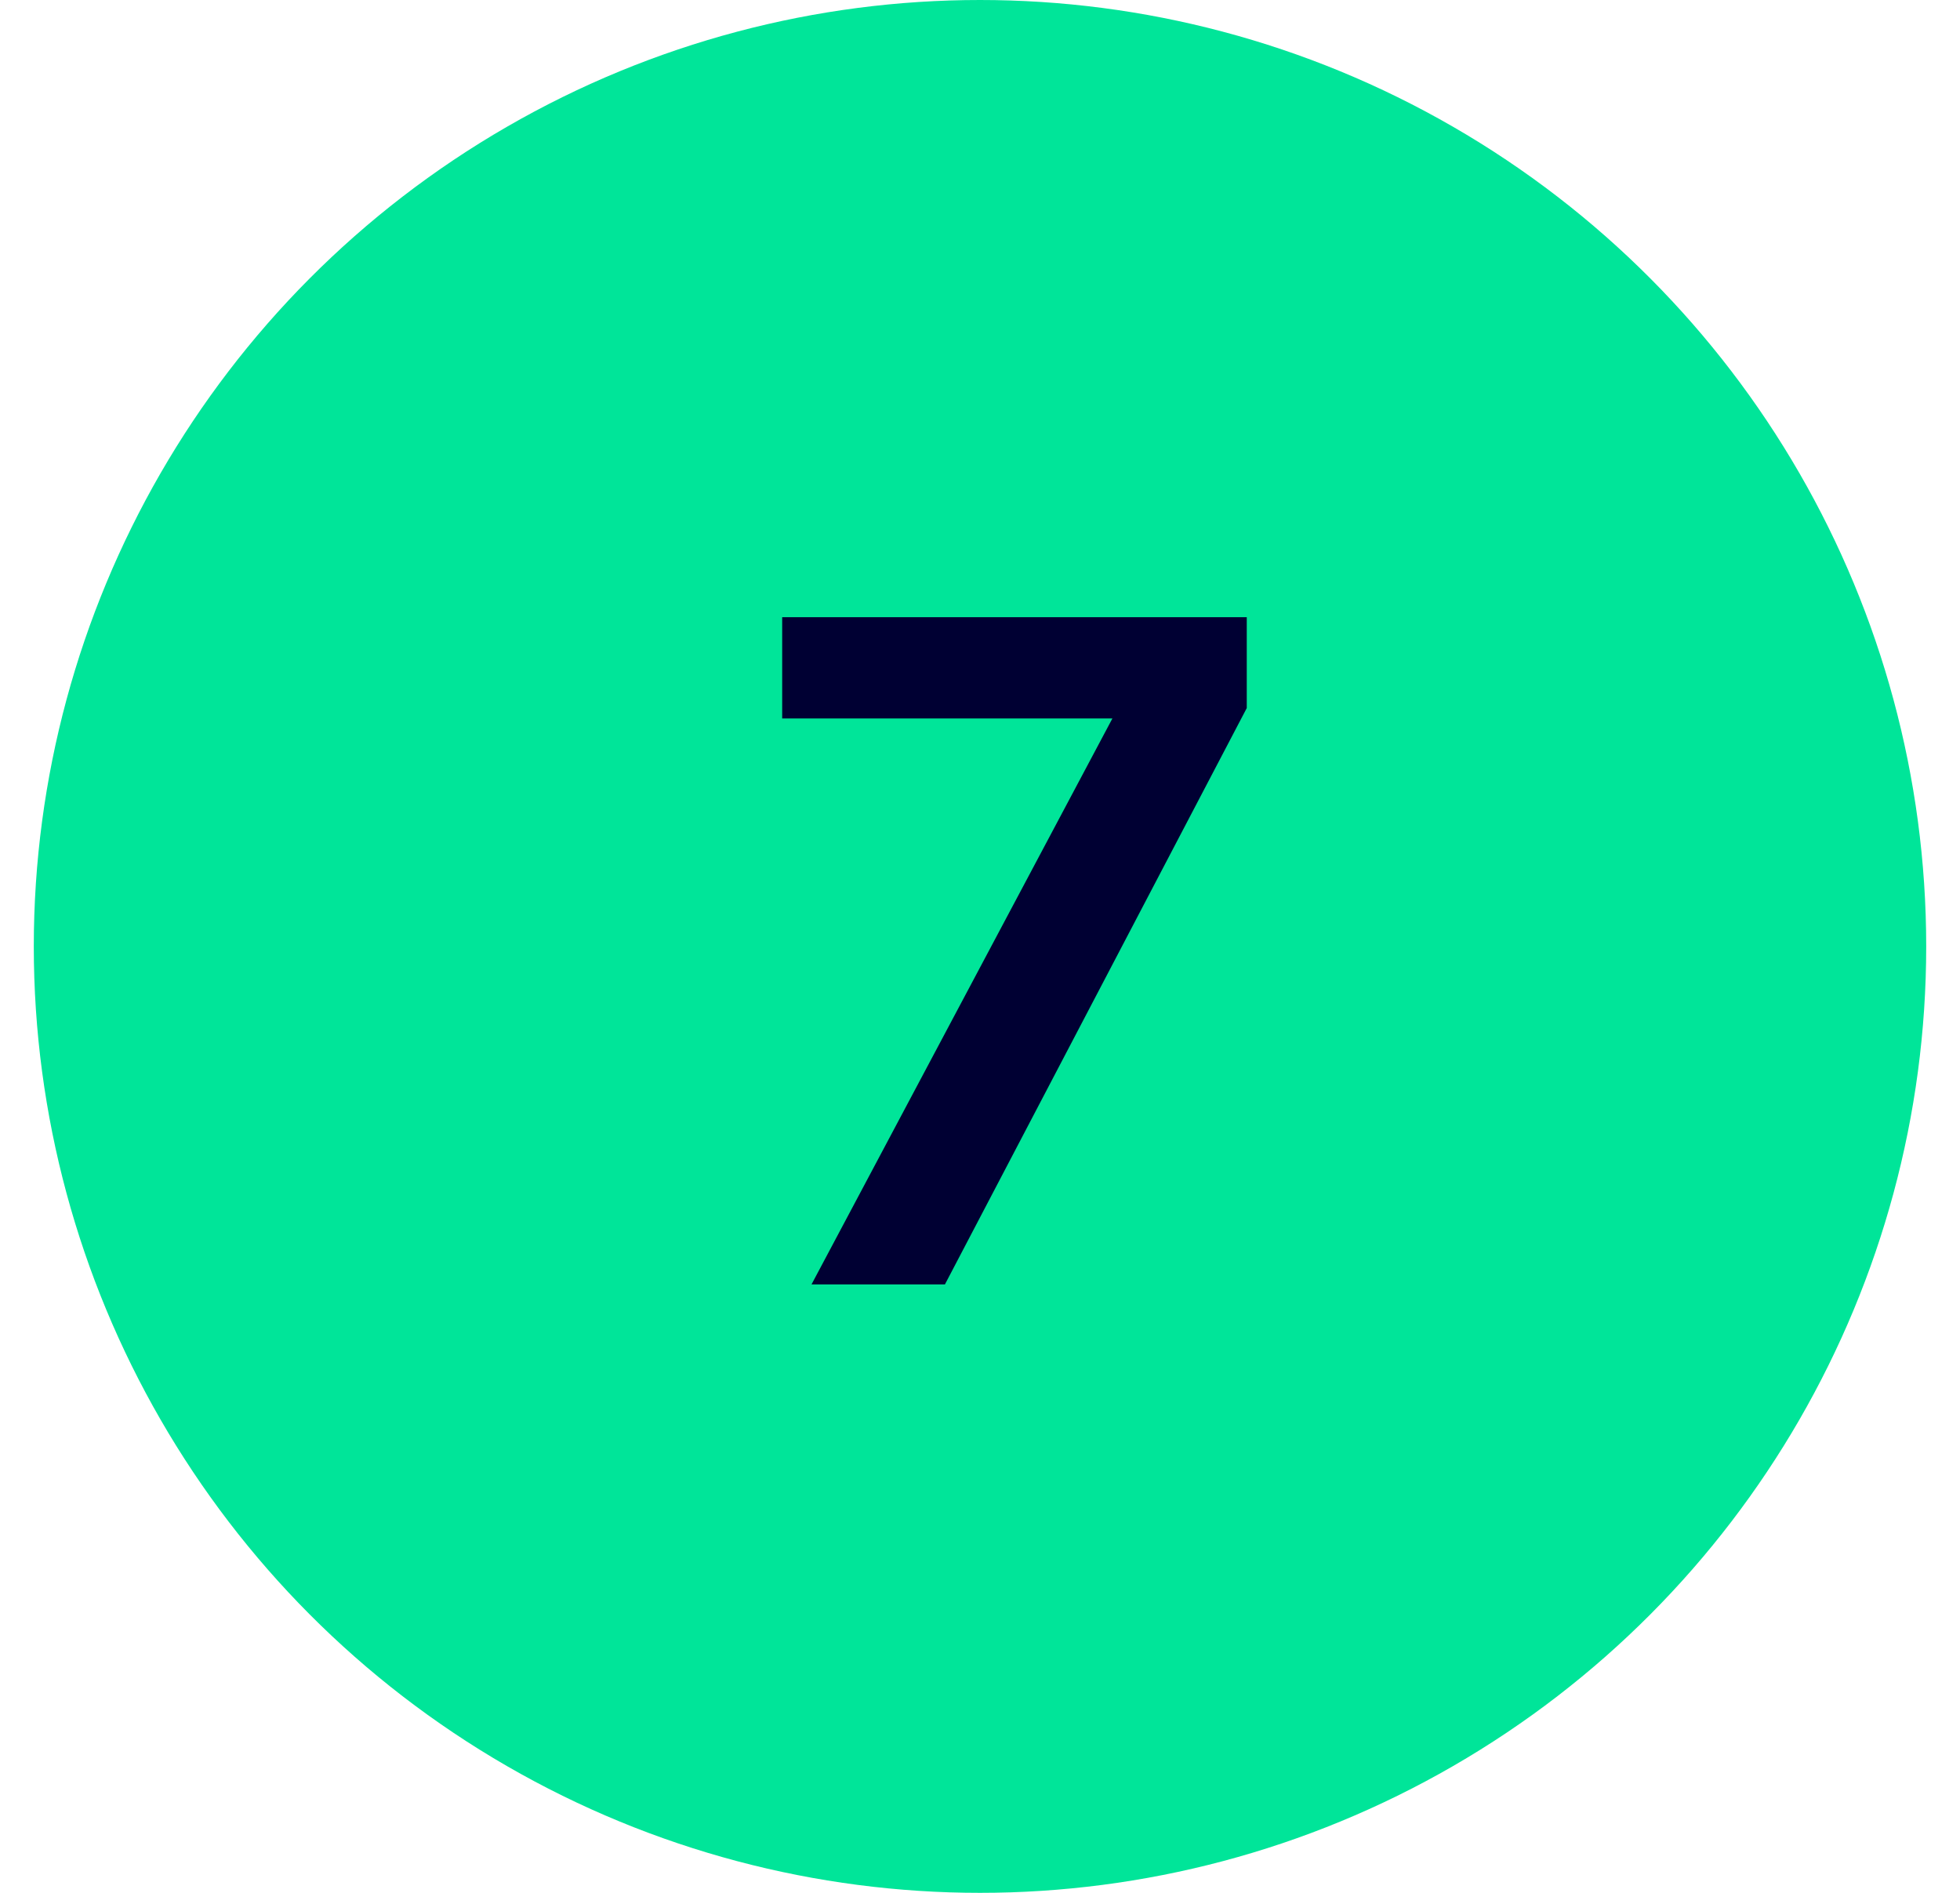 <svg width="29" height="28" viewBox="0 0 29 28" fill="none" xmlns="http://www.w3.org/2000/svg">
<circle cx="14.5" cy="14" r="14" fill="#00E599"/>
<path d="M12.007 19L16.459 10.628H11.573V9.13H18.447V10.474L13.981 19H12.007Z" fill="#000033"/>
</svg>
